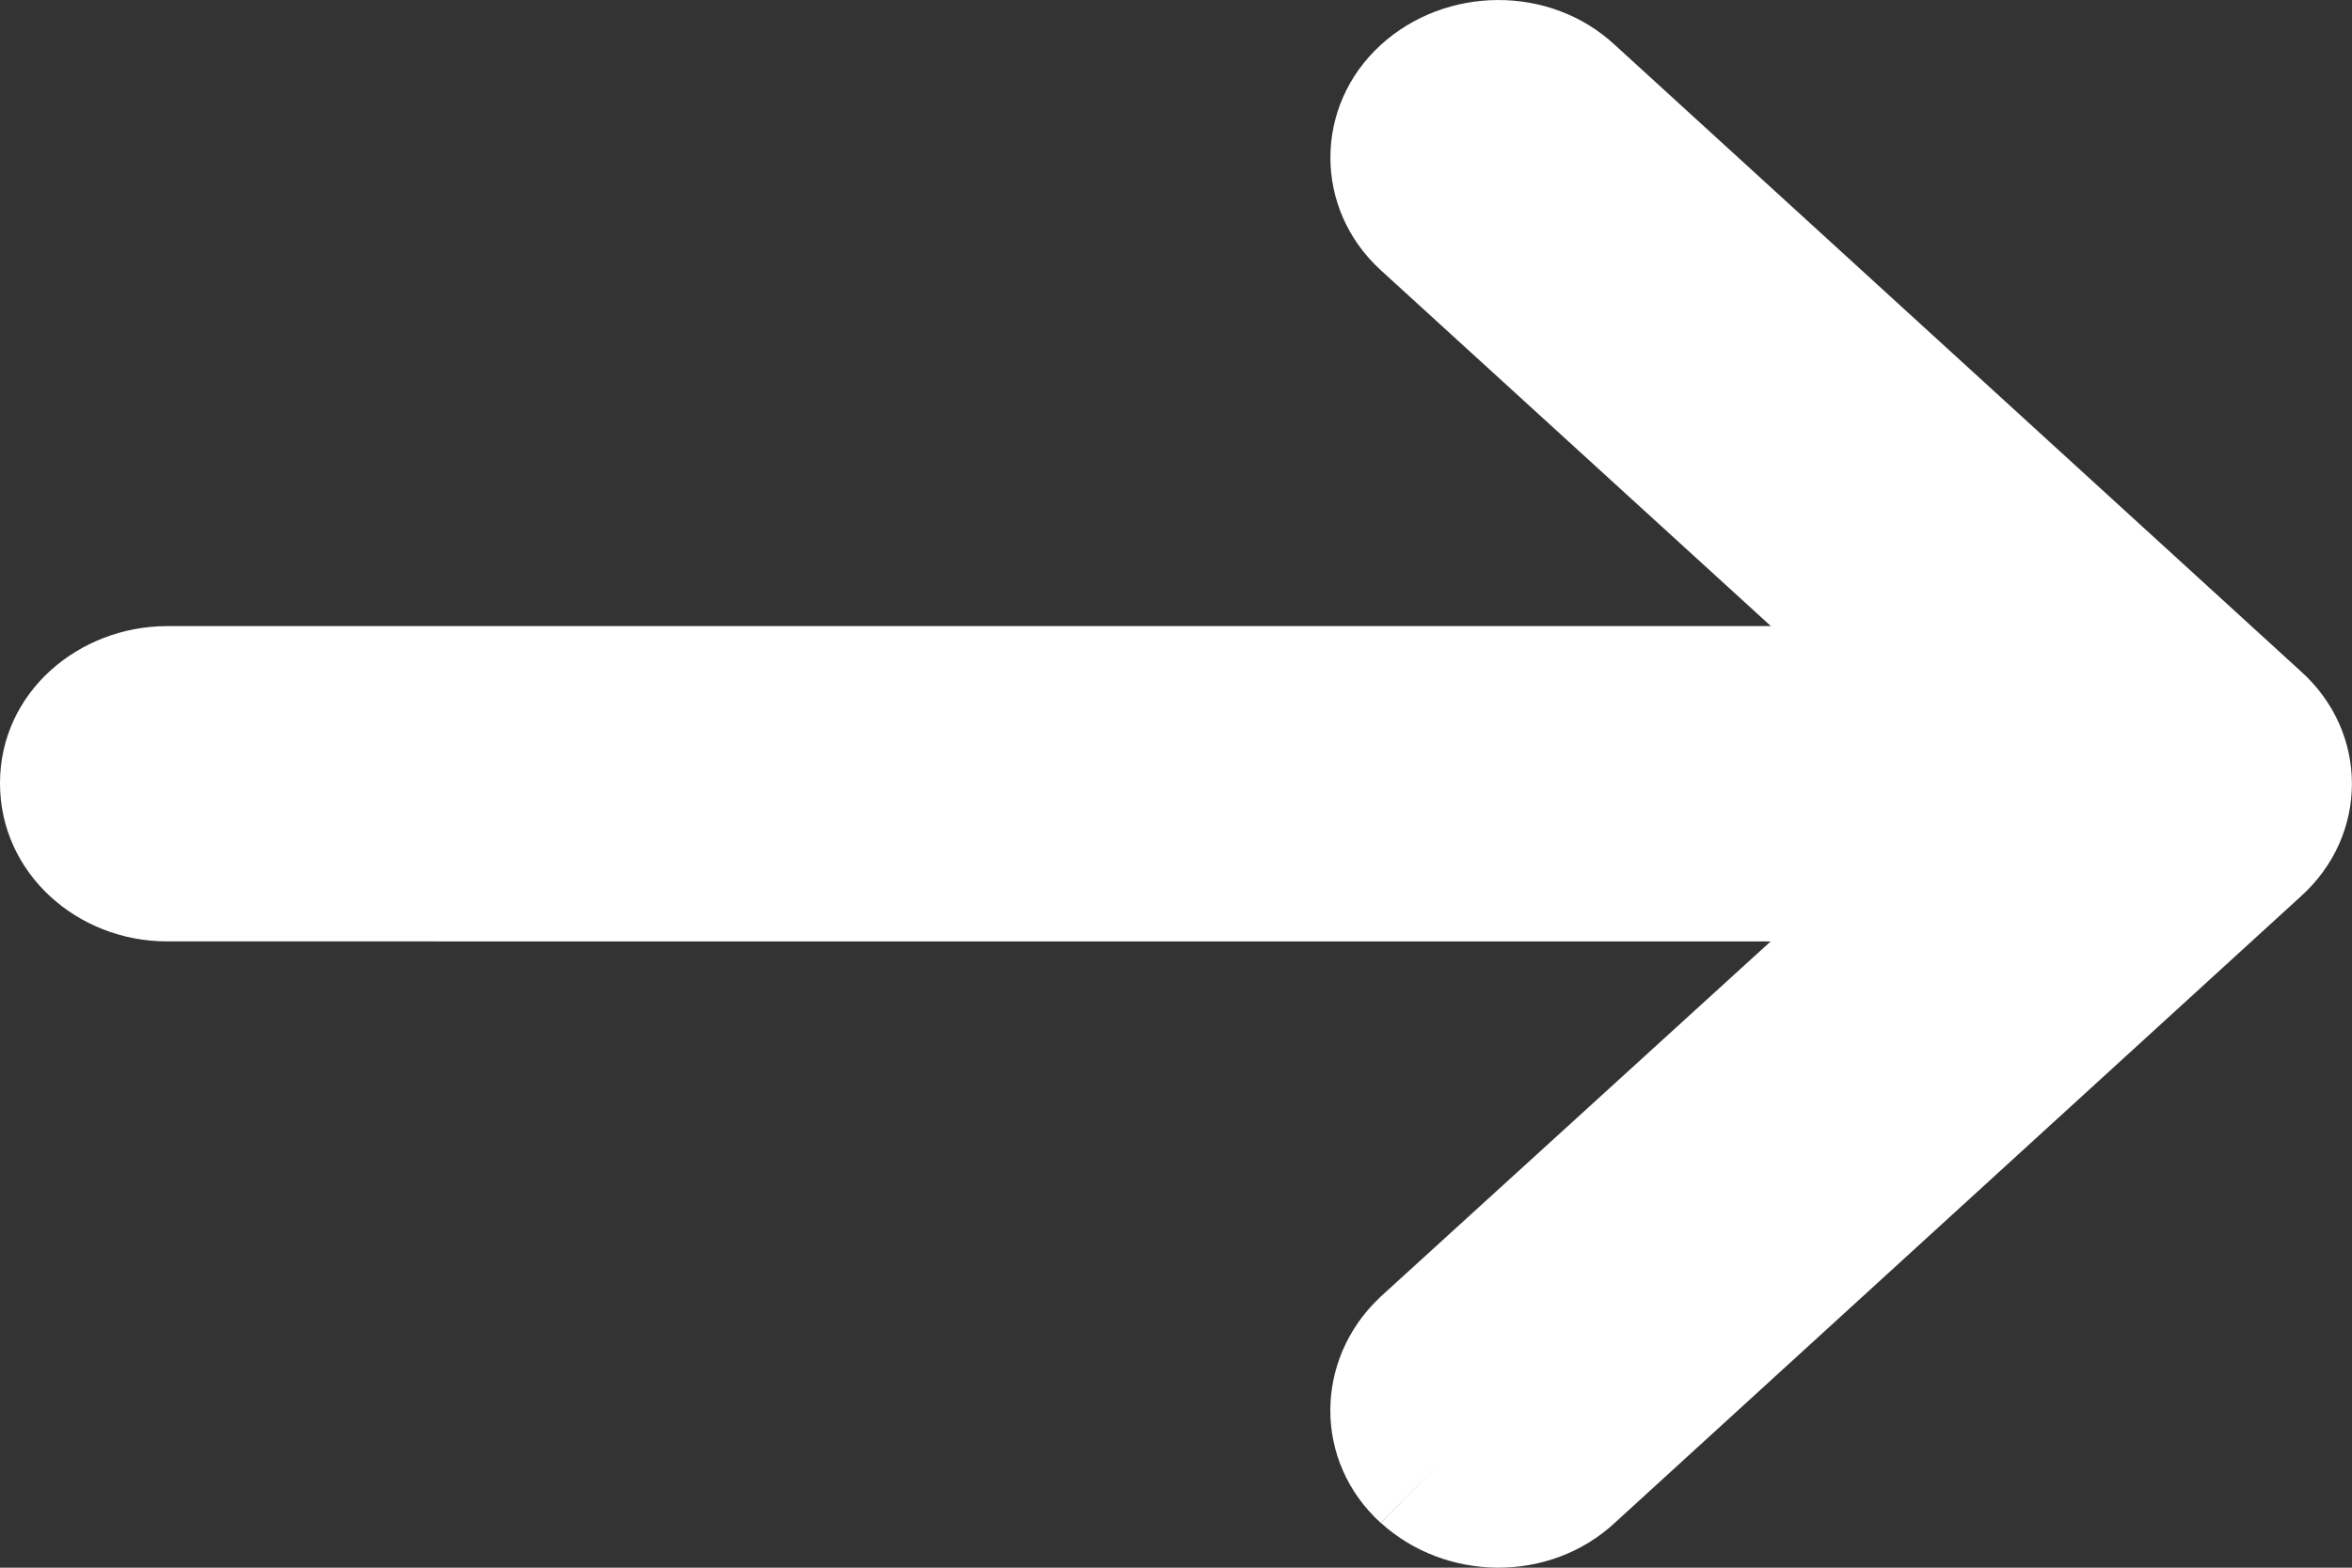 <svg width="12" height="8" fill="none" xmlns="http://www.w3.org/2000/svg">
  <rect width="100%" height="100%" fill="#333333" stroke="none"/>
  <path fill-rule="evenodd" clip-rule="evenodd" d="M8.241.231 11.736 3.423c.352.313.351.841 0 1.154L8.241 7.769c-.334.312-.866.303-1.196.002l.317-.322-.317.323c-.347-.316-.338-.836-.006-1.15l.006-.006 0.0 0 1.989-1.812H.852C.394 4.804 0 4.456 0 3.997c0-.466.403-.801.852-.802H9.035L7.045 1.379c-0-0-0-0-0-0-.343-.313-.343-.837-0-1.15.33-.301.862-.31 1.196.002ZM7.68 7.126c0.0 0.0 0.0 0.0 0.0 0l-0-0m0-6.393c0.0 0.0 0.0 0.0 0.0 0L7.68.733Z" fill="#fff"/>
</svg>
